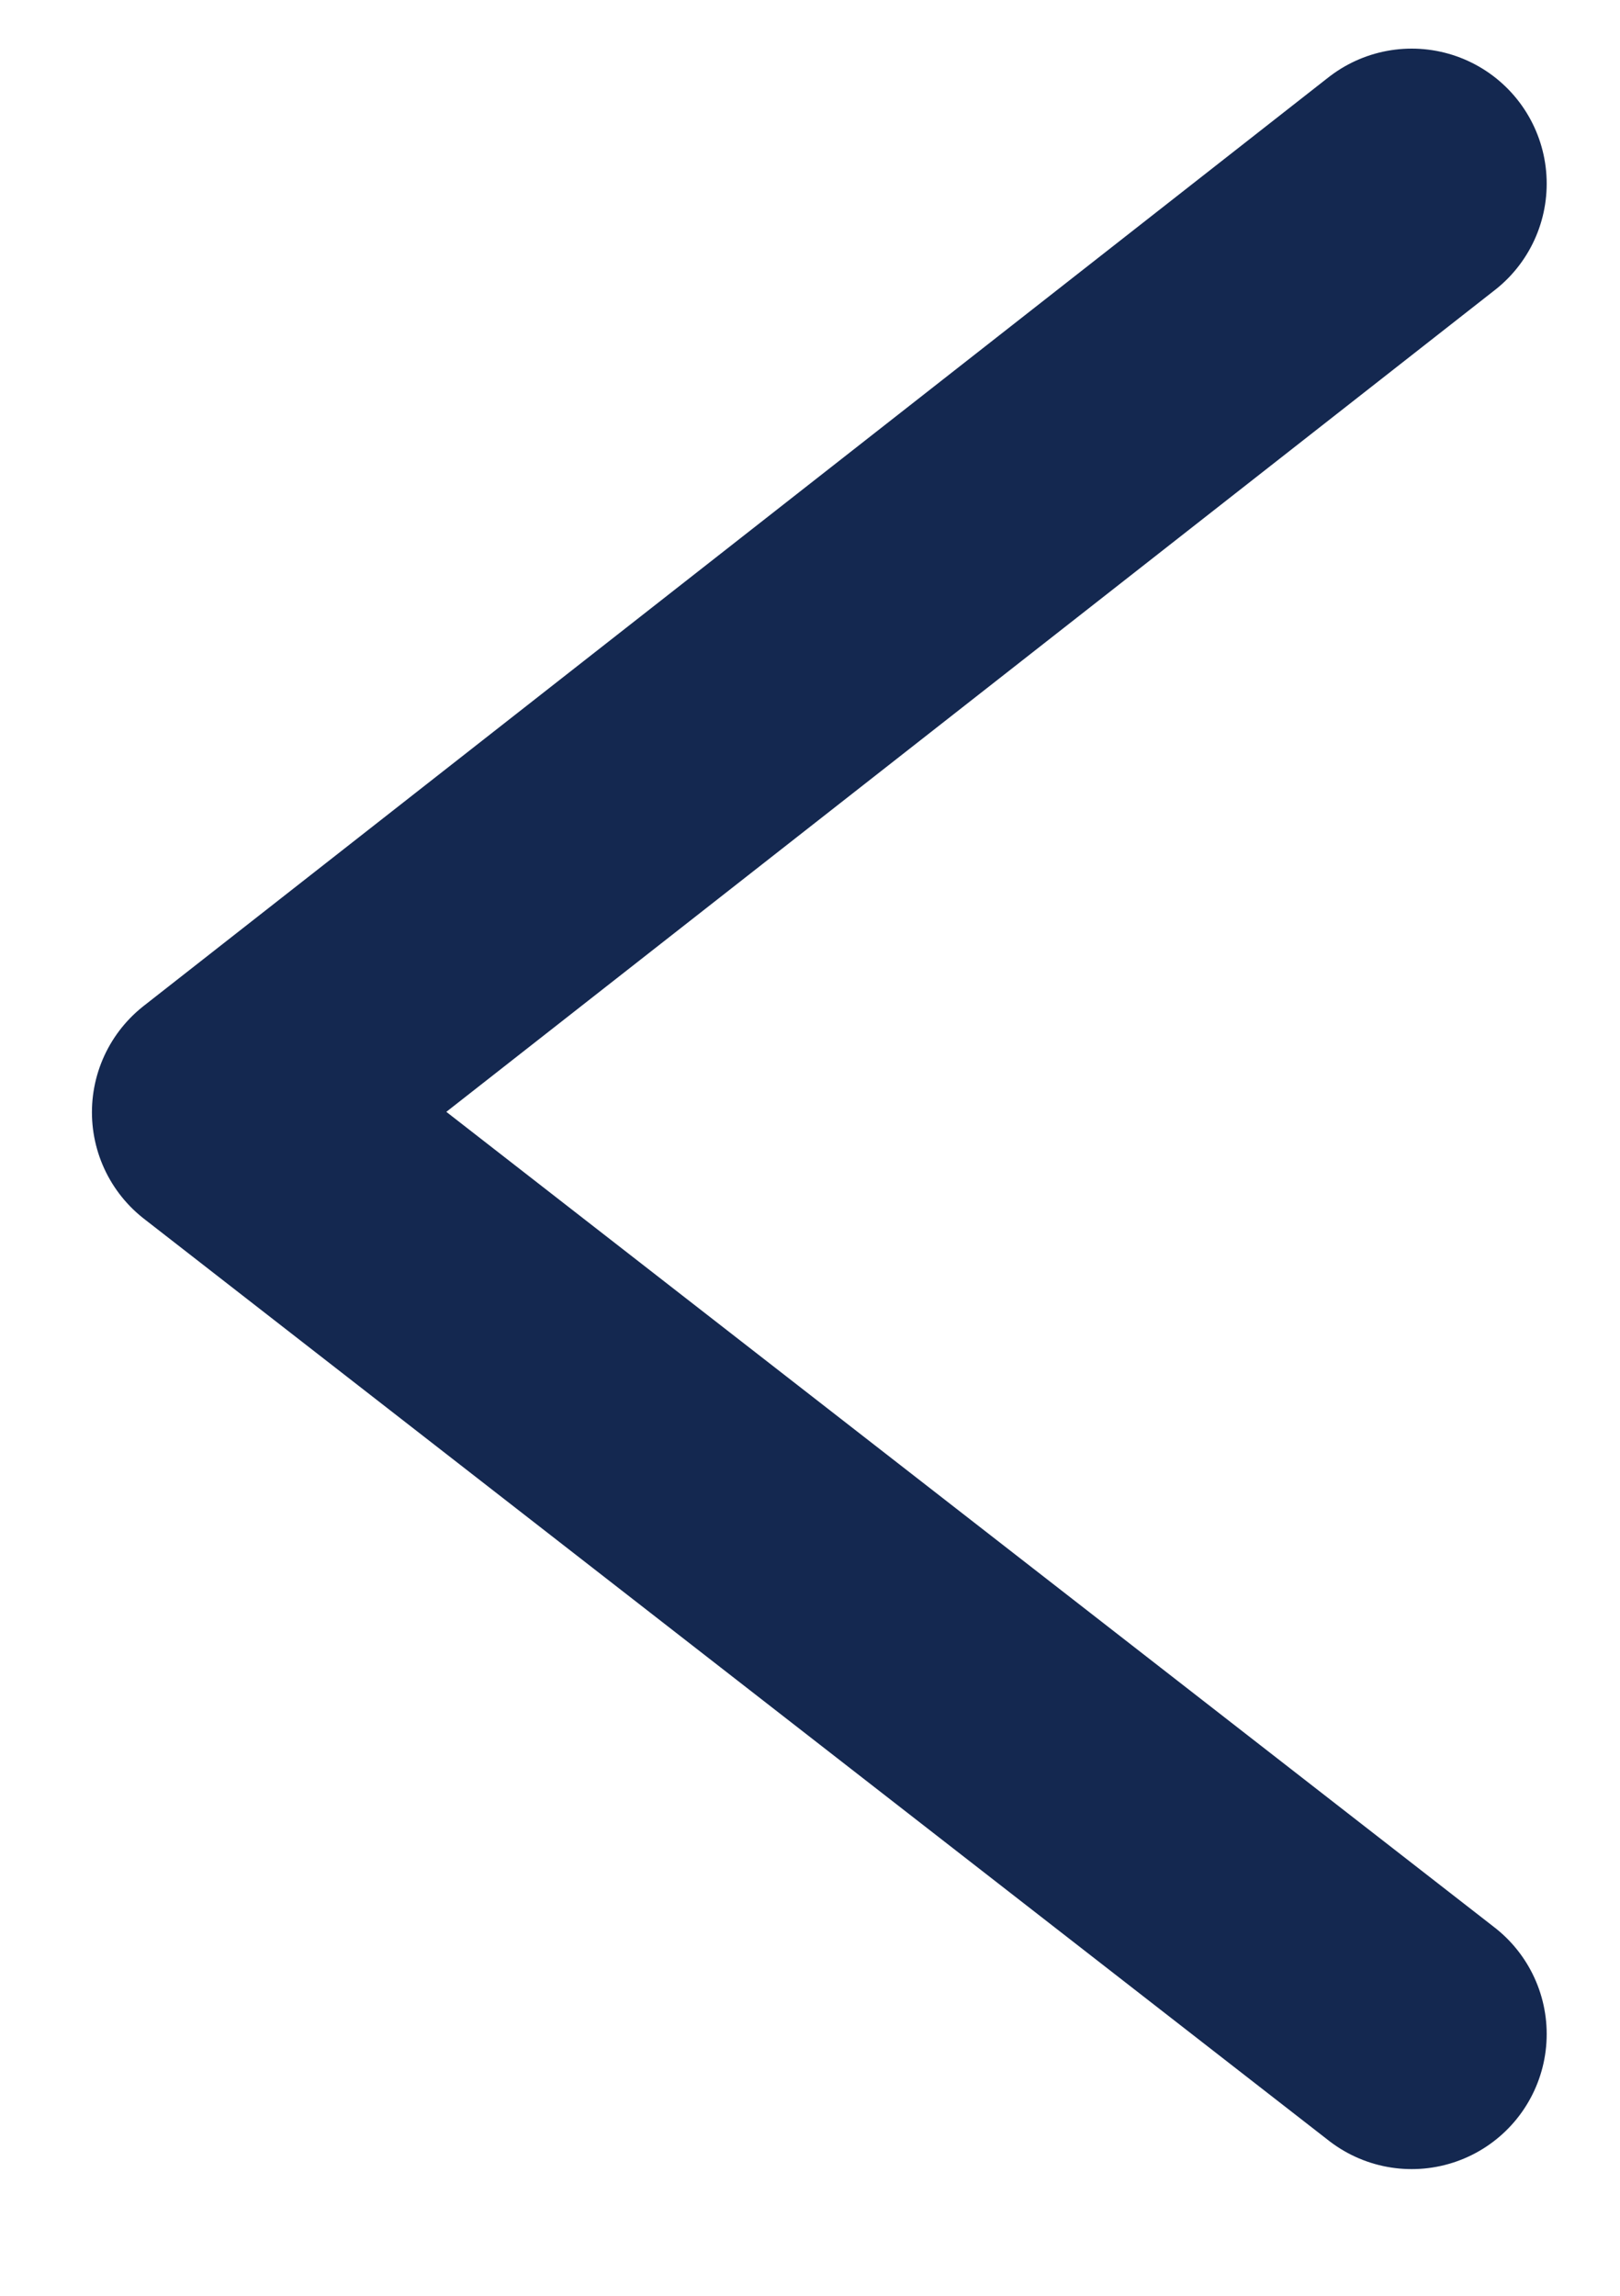 <svg width="12" height="17" viewBox="0 0 12 17" fill="none" xmlns="http://www.w3.org/2000/svg">
<path d="M10.457 1.36L1.681 8.236L10.457 15.062" stroke="#142850" stroke-width="2" stroke-linecap="round" stroke-linejoin="round"/>
</svg>
